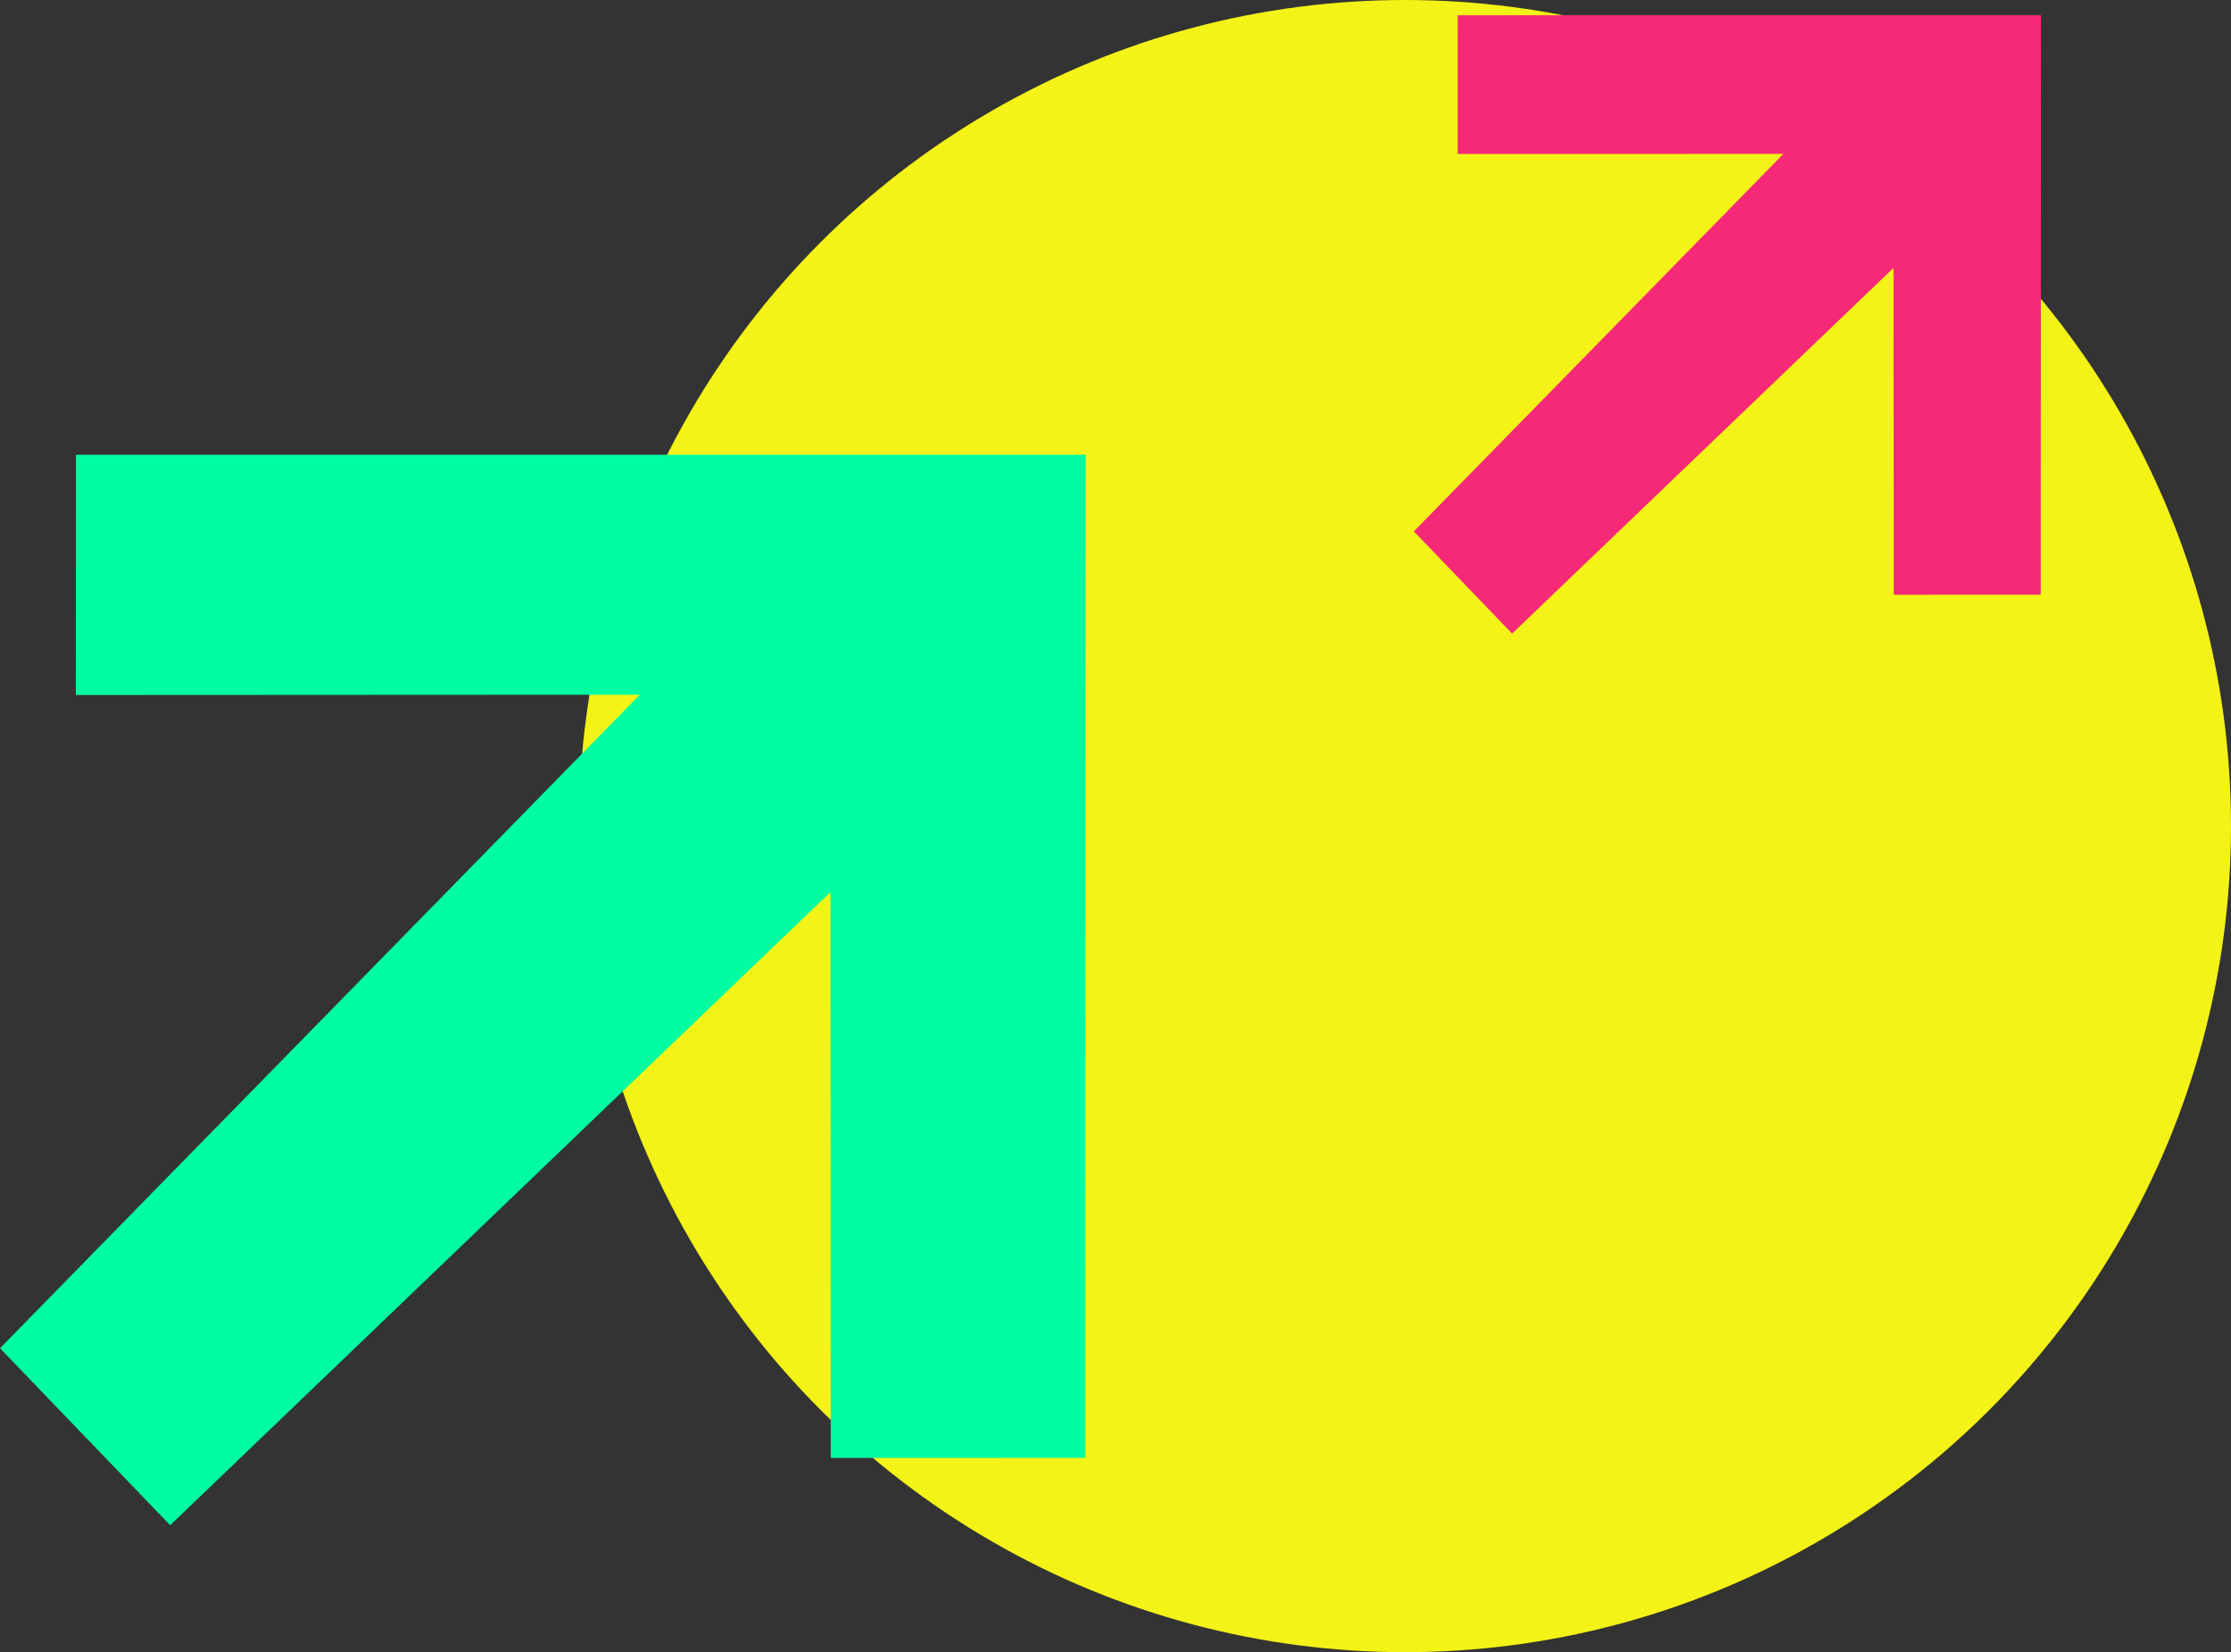 <?xml version="1.0" encoding="UTF-8"?>
<!DOCTYPE svg PUBLIC "-//W3C//DTD SVG 1.1//EN" "http://www.w3.org/Graphics/SVG/1.1/DTD/svg11.dtd">
<!-- Creator: CorelDRAW 2018 (64-Bit Evaluation Version) -->
<svg xmlns="http://www.w3.org/2000/svg" xml:space="preserve" width="158.75mm" height="117.551mm" version="1.1" style="shape-rendering:geometricPrecision; text-rendering:geometricPrecision; image-rendering:optimizeQuality; fill-rule:evenodd; clip-rule:evenodd"
viewBox="0 0 15875 11755.08"
 xmlns:xlink="http://www.w3.org/1999/xlink">
 <rect x="0" y="0" width="15875" height="11755.08" fill="#333333" stroke="none"/>
 <defs>
  <style type="text/css">
   <![CDATA[
    .fil1 {fill:#00FDA2}
    .fil0 {fill:#F3F317}
    .fil2 {fill:#F62978}
   ]]>
  </style>
 </defs>
 <g id="Layer_x0020_1">
  <g id="_1643166764224">
   <ellipse class="fil0" cx="9997.45" cy="5877.54" rx="5877.55" ry="5877.54"/>
   <polygon class="fil1" points="1210.85,10851.82 -0,9592.54 4552.77,4942.9 539.91,4944.99 540.68,3235.35 7724.78,3235.35 7722.25,10372.54 5911.49,10373.06 5908.93,6347.46 "/>
   <polygon class="fil2" points="10759.74,4508.07 10060.25,3780.6 12690.31,1094.59 10372.15,1095.79 10372.59,108.16 14522.72,108.16 14521.26,4231.2 13475.22,4231.5 13473.74,1905.98 "/>
  </g>
 </g>
</svg>
